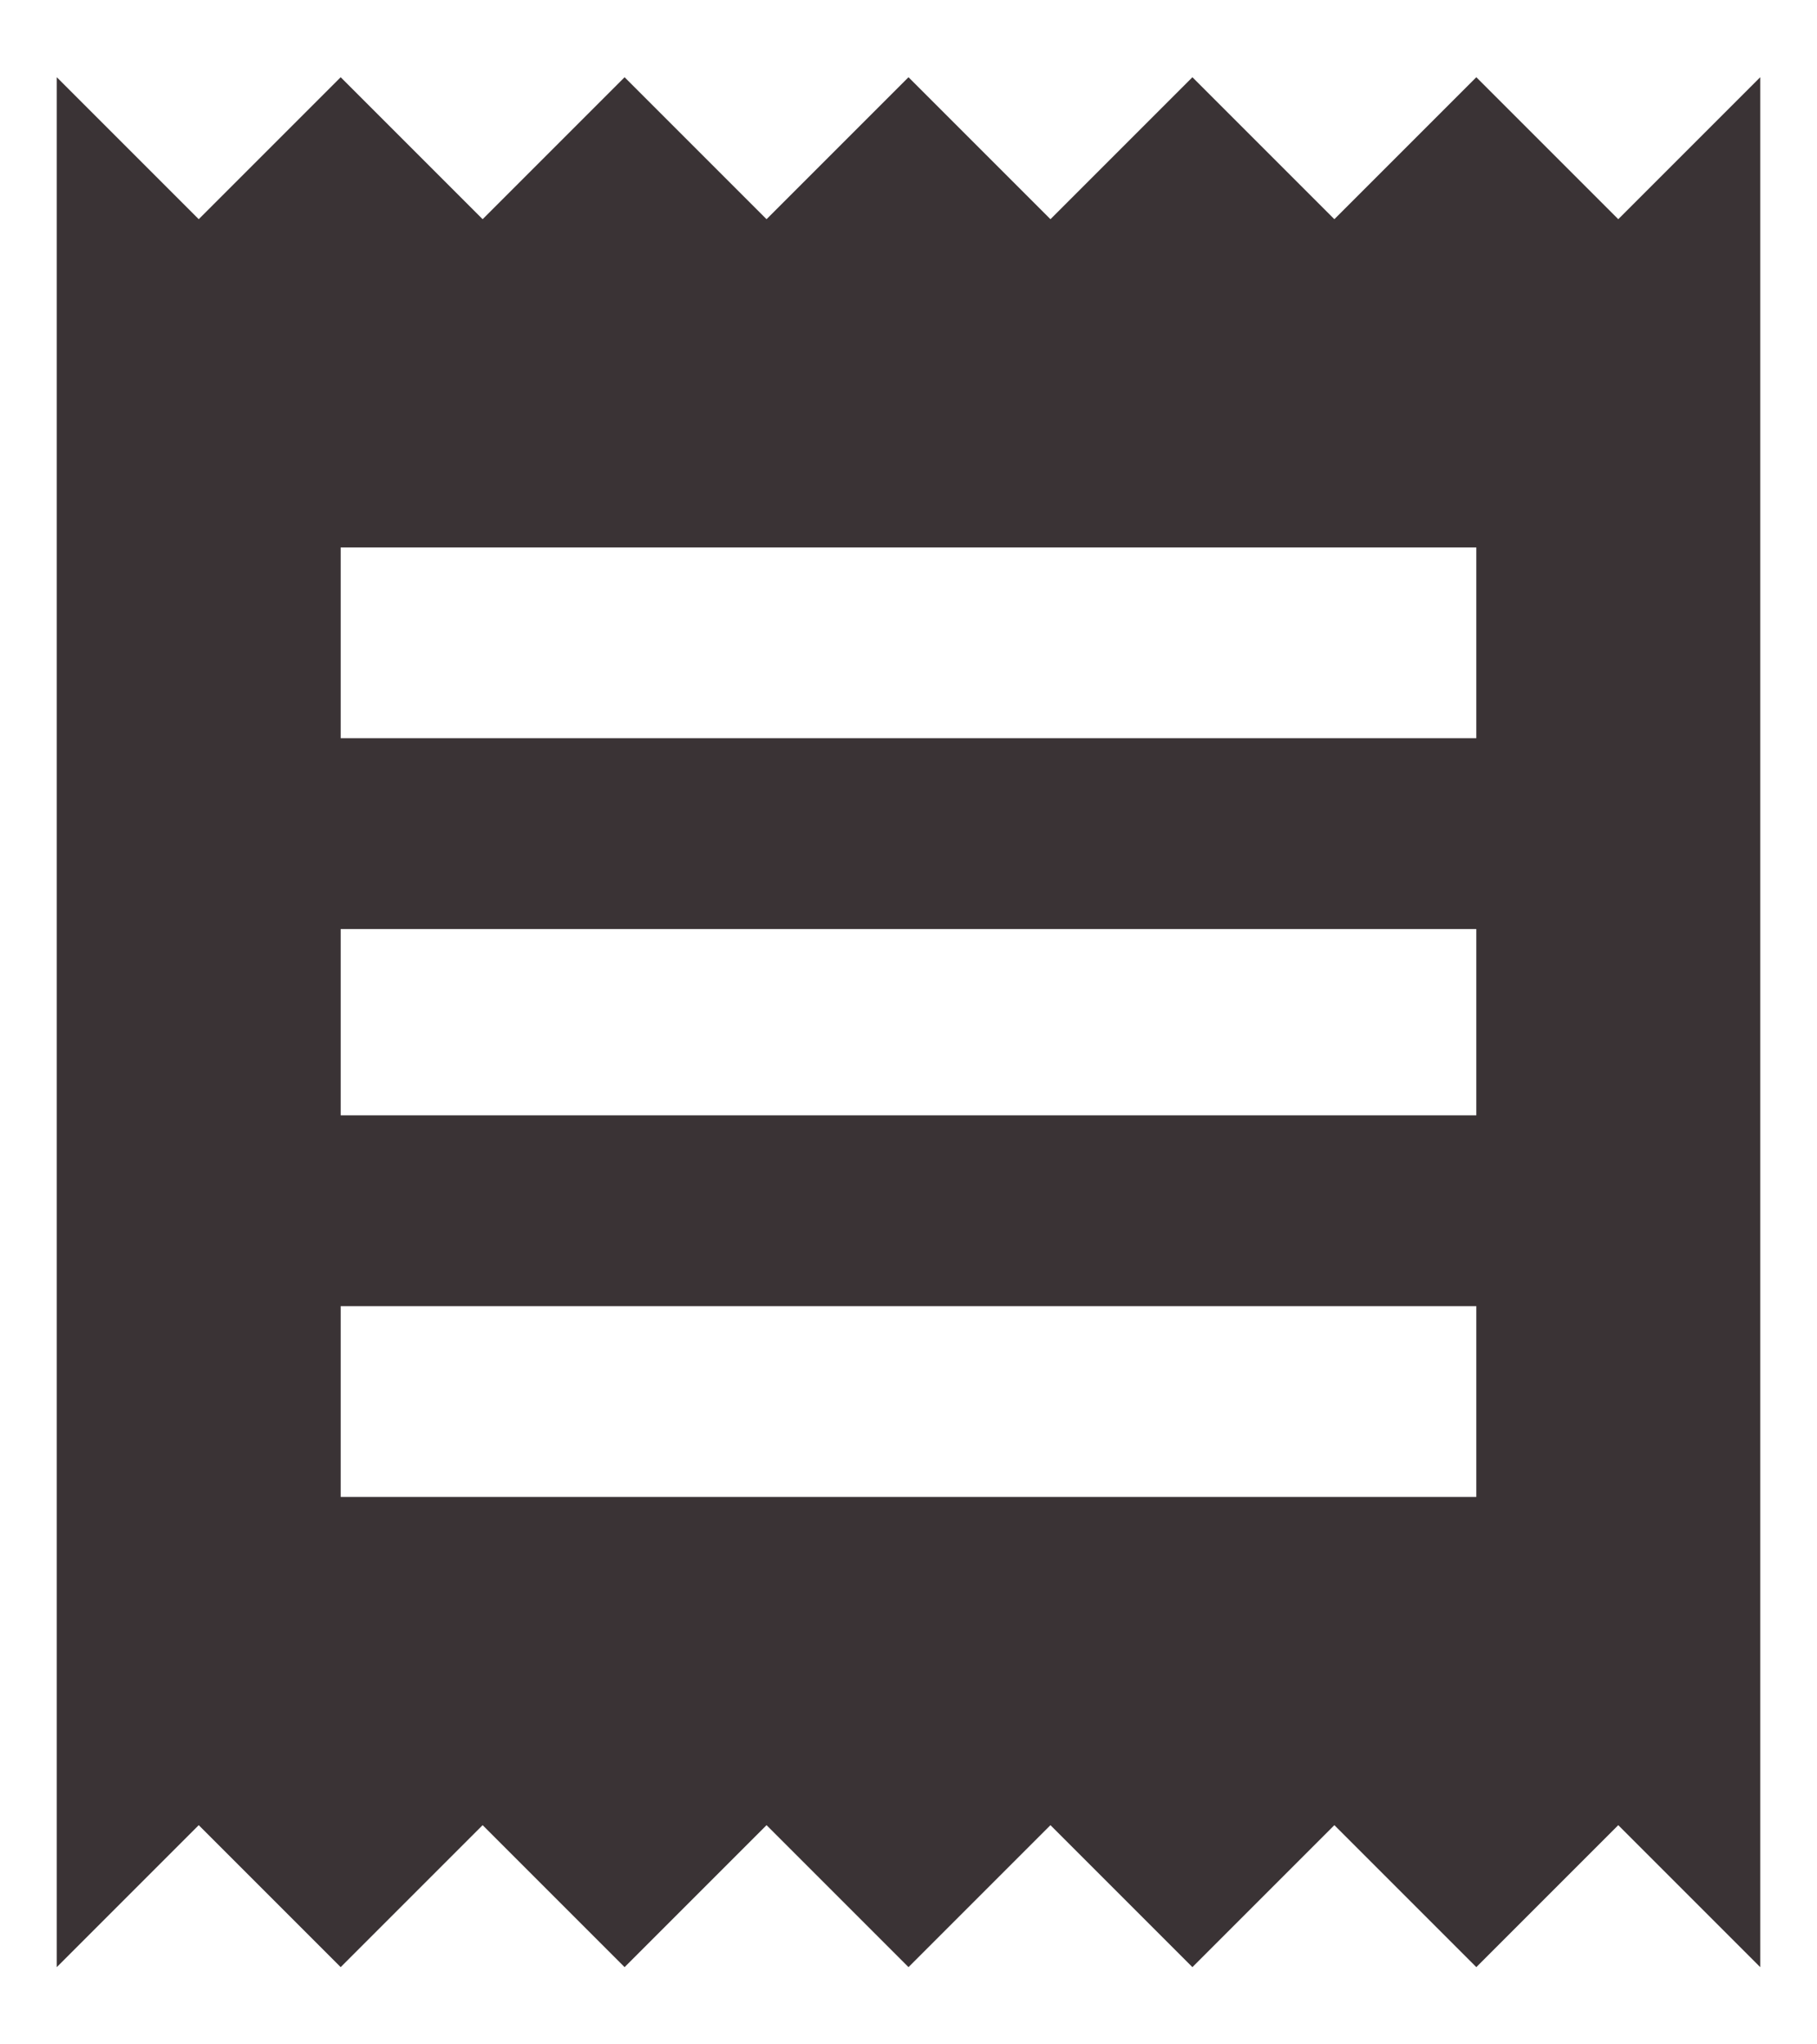 <svg width="16" height="18" viewBox="0 0 16 18" fill="none" xmlns="http://www.w3.org/2000/svg">
<path d="M0.5 17.32V0.68L1.75 1.93L3 0.68L4.25 1.93L5.5 0.68L6.75 1.93L8 0.68L9.25 1.93L10.5 0.68L11.75 1.93L13 0.68L14.25 1.93L15.5 0.68V17.32L14.25 16.07L13 17.32L11.75 16.07L10.5 17.32L9.25 16.07L8 17.32L6.75 16.07L5.5 17.32L4.25 16.07L3 17.32L1.75 16.07L0.5 17.32ZM13 6.5V4.82H3V6.5H13ZM13 9.82V8.18H3V9.82H13ZM13 13.18V11.5H3V13.18H13Z" fill="#3A3335"/>
</svg>
